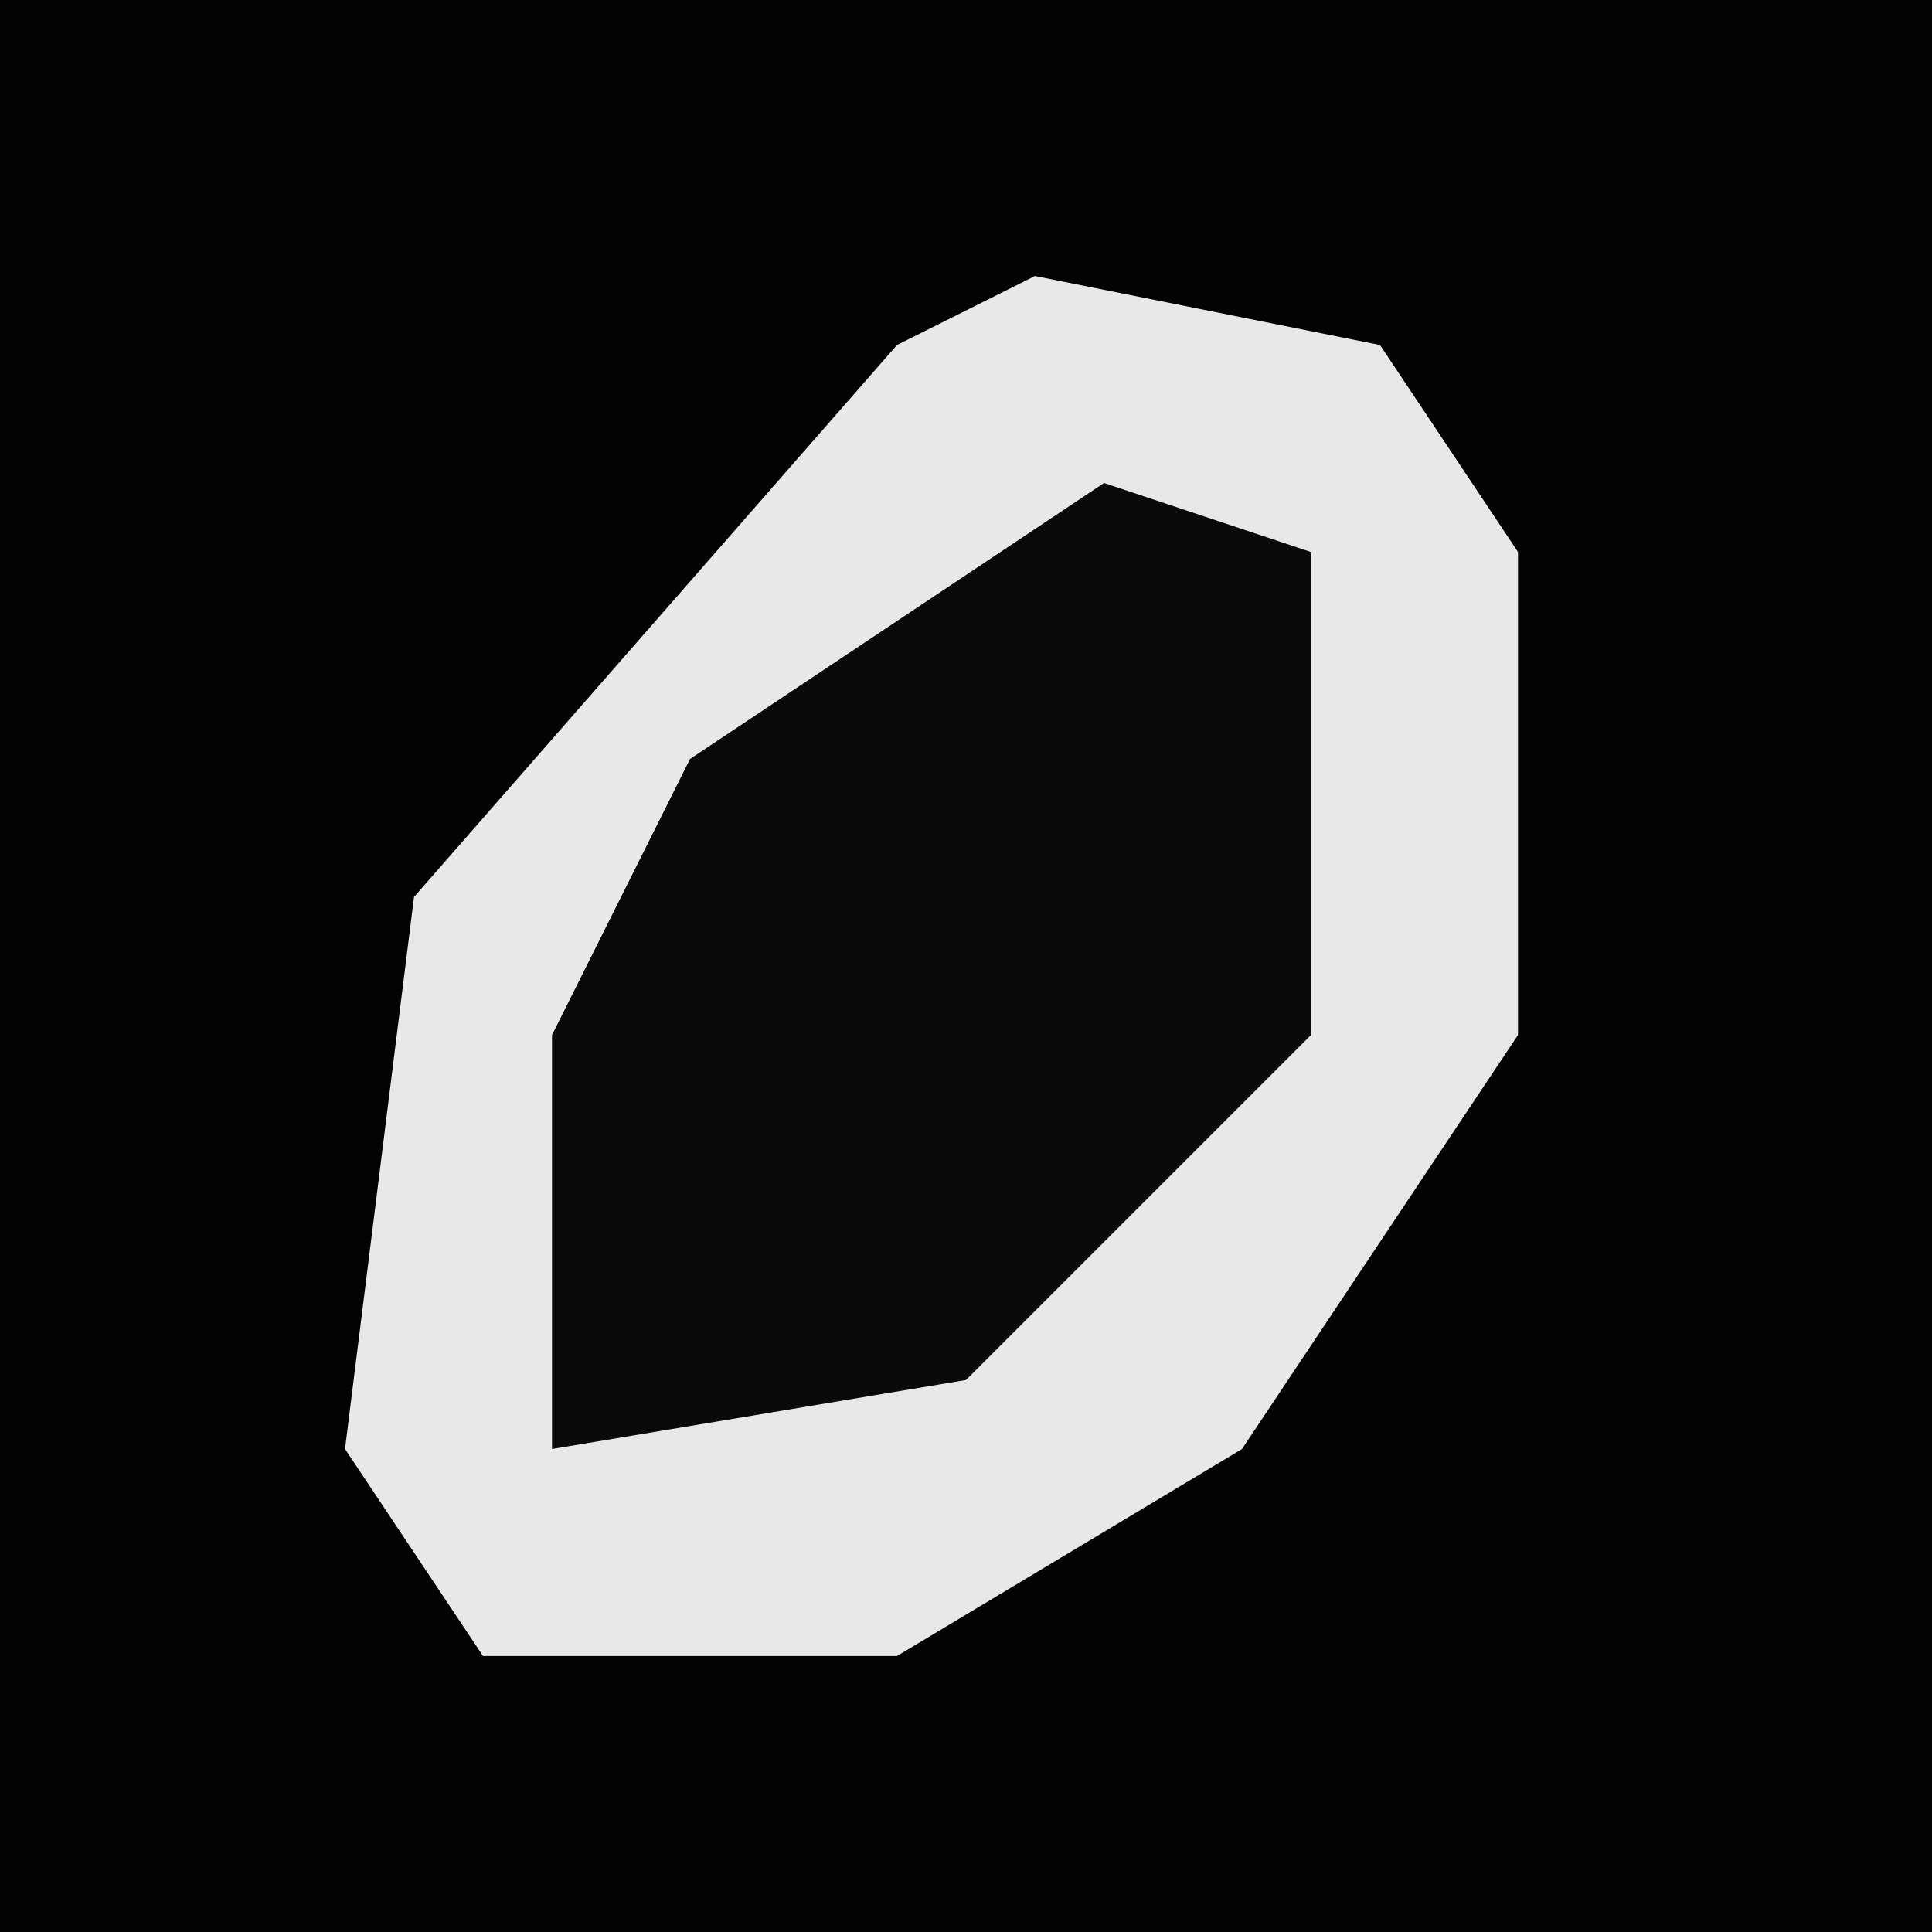 <?xml version="1.0" encoding="UTF-8"?>
<svg version="1.1" xmlns="http://www.w3.org/2000/svg" width="28" height="28">
<path d="M0,0 L28,0 L28,28 L0,28 Z " fill="#030303" transform="translate(0,0)"/>
<path d="M0,0 L5,1 L7,4 L7,11 L3,17 L-2,20 L-8,20 L-10,17 L-9,9 L-2,1 Z " fill="#E8E8E8" transform="translate(15,4)"/>
<path d="M0,0 L3,1 L3,8 L-2,13 L-8,14 L-8,8 L-6,4 Z " fill="#0A0A0A" transform="translate(16,7)"/>
</svg>
